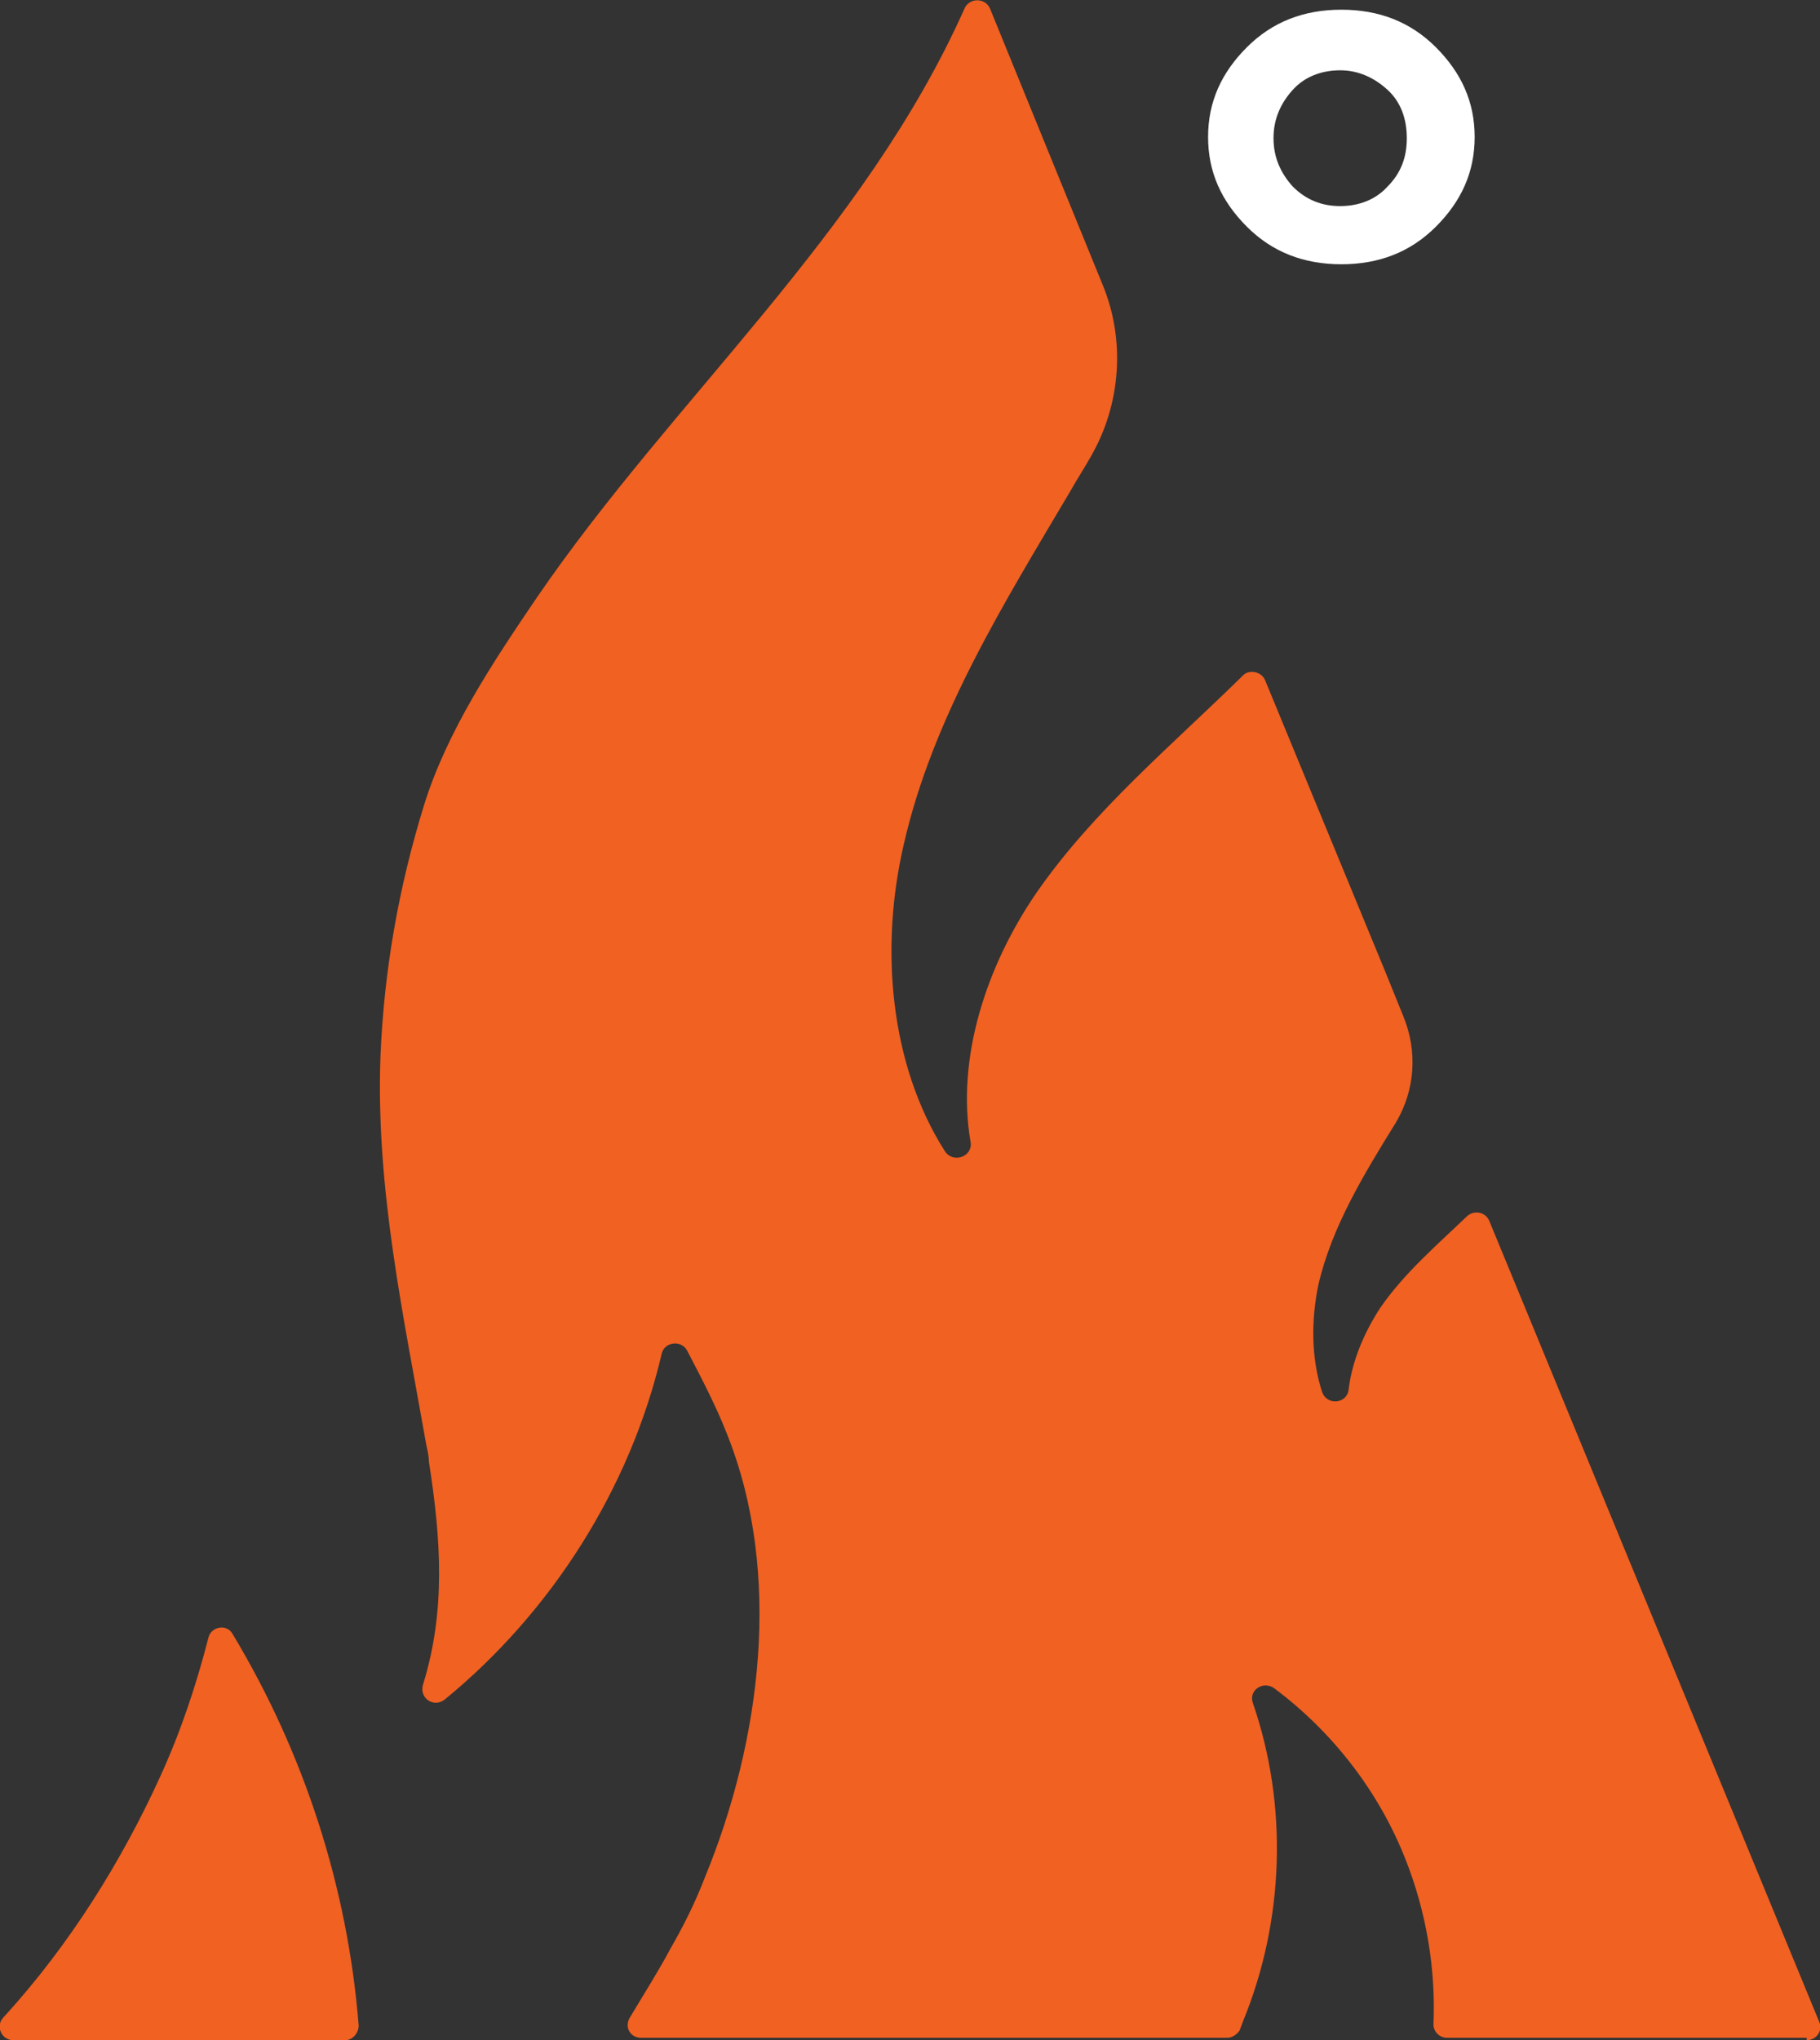 <?xml version="1.0" encoding="utf-8"?>
<!-- Generator: Adobe Illustrator 23.0.3, SVG Export Plug-In . SVG Version: 6.00 Build 0)  -->
<svg version="1.1" id="Layer_1" xmlns="http://www.w3.org/2000/svg" xmlns:xlink="http://www.w3.org/1999/xlink" x="0px" y="0px"
	 viewBox="0 0 150.2 168.3" style="enable-background:new 0 0 150.2 168.3;" xml:space="preserve">
<rect x="0" y="0" width="150.2" height="168.3" fill="#333333" stroke="none"/>
<style type="text/css">
	.st0{fill:#F16122;}
	.st1{fill:#FFFFFF;}
</style>
<g>
	<g>
		<path class="st0" d="M29.6,167.1c-0.9-11.4-4.5-22.5-10.4-32.3c-0.5-0.9-1.8-0.6-2,0.3c-1,3.9-2.3,7.8-4,11.5
			c-3.1,6.8-7.4,13.8-12.9,19.8c-0.7,0.7-0.2,1.9,0.8,1.9h27.4C29.1,168.3,29.6,167.7,29.6,167.1z"/>
		<path class="st0" d="M149.1,168.3c0.8,0,1.4-0.8,1-1.6c0,0,0,0,0,0L125.5,107l-2.6-6.3c-0.3-0.7-1.2-0.9-1.8-0.4
			c-2.5,2.4-5.2,4.7-7.2,7.6c-1.3,2-2.3,4.3-2.6,6.7c-0.1,1.2-1.8,1.4-2.2,0.2c-0.9-2.8-0.9-5.9-0.3-8.8c1.1-4.8,3.8-9.2,6.4-13.4
			c0,0,0,0,0,0c1.6-2.7,1.8-5.9,0.6-8.8l-1.5-3.7l-9.9-24c-0.3-0.7-1.3-0.9-1.8-0.4c-5.9,5.8-12.4,11.2-17.1,18
			c-4.1,6-6.6,13.6-5.4,20.5c0.2,1.2-1.4,1.8-2.1,0.8c-4.6-7.2-5.4-16.9-3.4-25.4c2.4-10.5,8.3-19.9,13.8-29.2
			c0.5-0.9,1.1-1.8,1.6-2.7c2.5-4.3,2.9-9.6,1-14.2L81.7,0.7c-0.4-0.9-1.7-0.9-2.1,0c-8.3,18.6-24,32.1-35.3,48.6
			c-3.6,5.3-7.4,11-9.3,17.1c-2.1,6.8-3.3,13.6-3.6,20.7c-0.4,11,1.9,21.4,3.8,32.2c0.1,0.4,0.2,0.9,0.2,1.3
			c1,6.4,1.4,12.3-0.5,18.4c-0.3,1.1,0.9,1.9,1.8,1.2c8.8-7.2,15.3-17.4,17.9-28.5c0.2-1,1.6-1.2,2.1-0.3c1.2,2.3,2.4,4.6,3.3,6.9
			c4.6,11.5,2.8,25.3-1.8,36.5c-0.8,2.1-1.8,4.1-2.9,6c-0.9,1.7-2.1,3.6-3.3,5.6c-0.5,0.8,0,1.7,0.9,1.7h48.4c0.4,0,0.8-0.3,1-0.6
			c0.1-0.3,0.2-0.5,0.3-0.8c3.4-8.3,3.7-17.8,0.8-26.2c-0.4-1.1,0.9-1.9,1.8-1.2c4.8,3.6,8.6,8.5,10.8,14.1c1.7,4.3,2.5,9,2.3,13.6
			c0,0.6,0.5,1.1,1.1,1.1H149.1z"/>
	</g>
</g>
<g>
	<path class="st1" d="M118.5,18.7c-2.1,2.1-4.7,3.1-7.8,3.1s-5.7-1-7.8-3.1c-2.1-2.1-3.2-4.5-3.2-7.4s1.1-5.3,3.2-7.4
		c2.1-2.1,4.7-3.1,7.8-3.1s5.7,1,7.8,3.1c2.1,2.1,3.2,4.5,3.2,7.4S120.6,16.6,118.5,18.7z M106.7,15.4c1.1,1.1,2.4,1.6,3.9,1.6
		s2.9-0.5,3.9-1.6c1.1-1.1,1.6-2.4,1.6-4s-0.5-3-1.6-4s-2.4-1.6-3.9-1.6s-2.9,0.5-3.9,1.6s-1.6,2.4-1.6,4S105.7,14.3,106.7,15.4z"/>
</g>
</svg>
